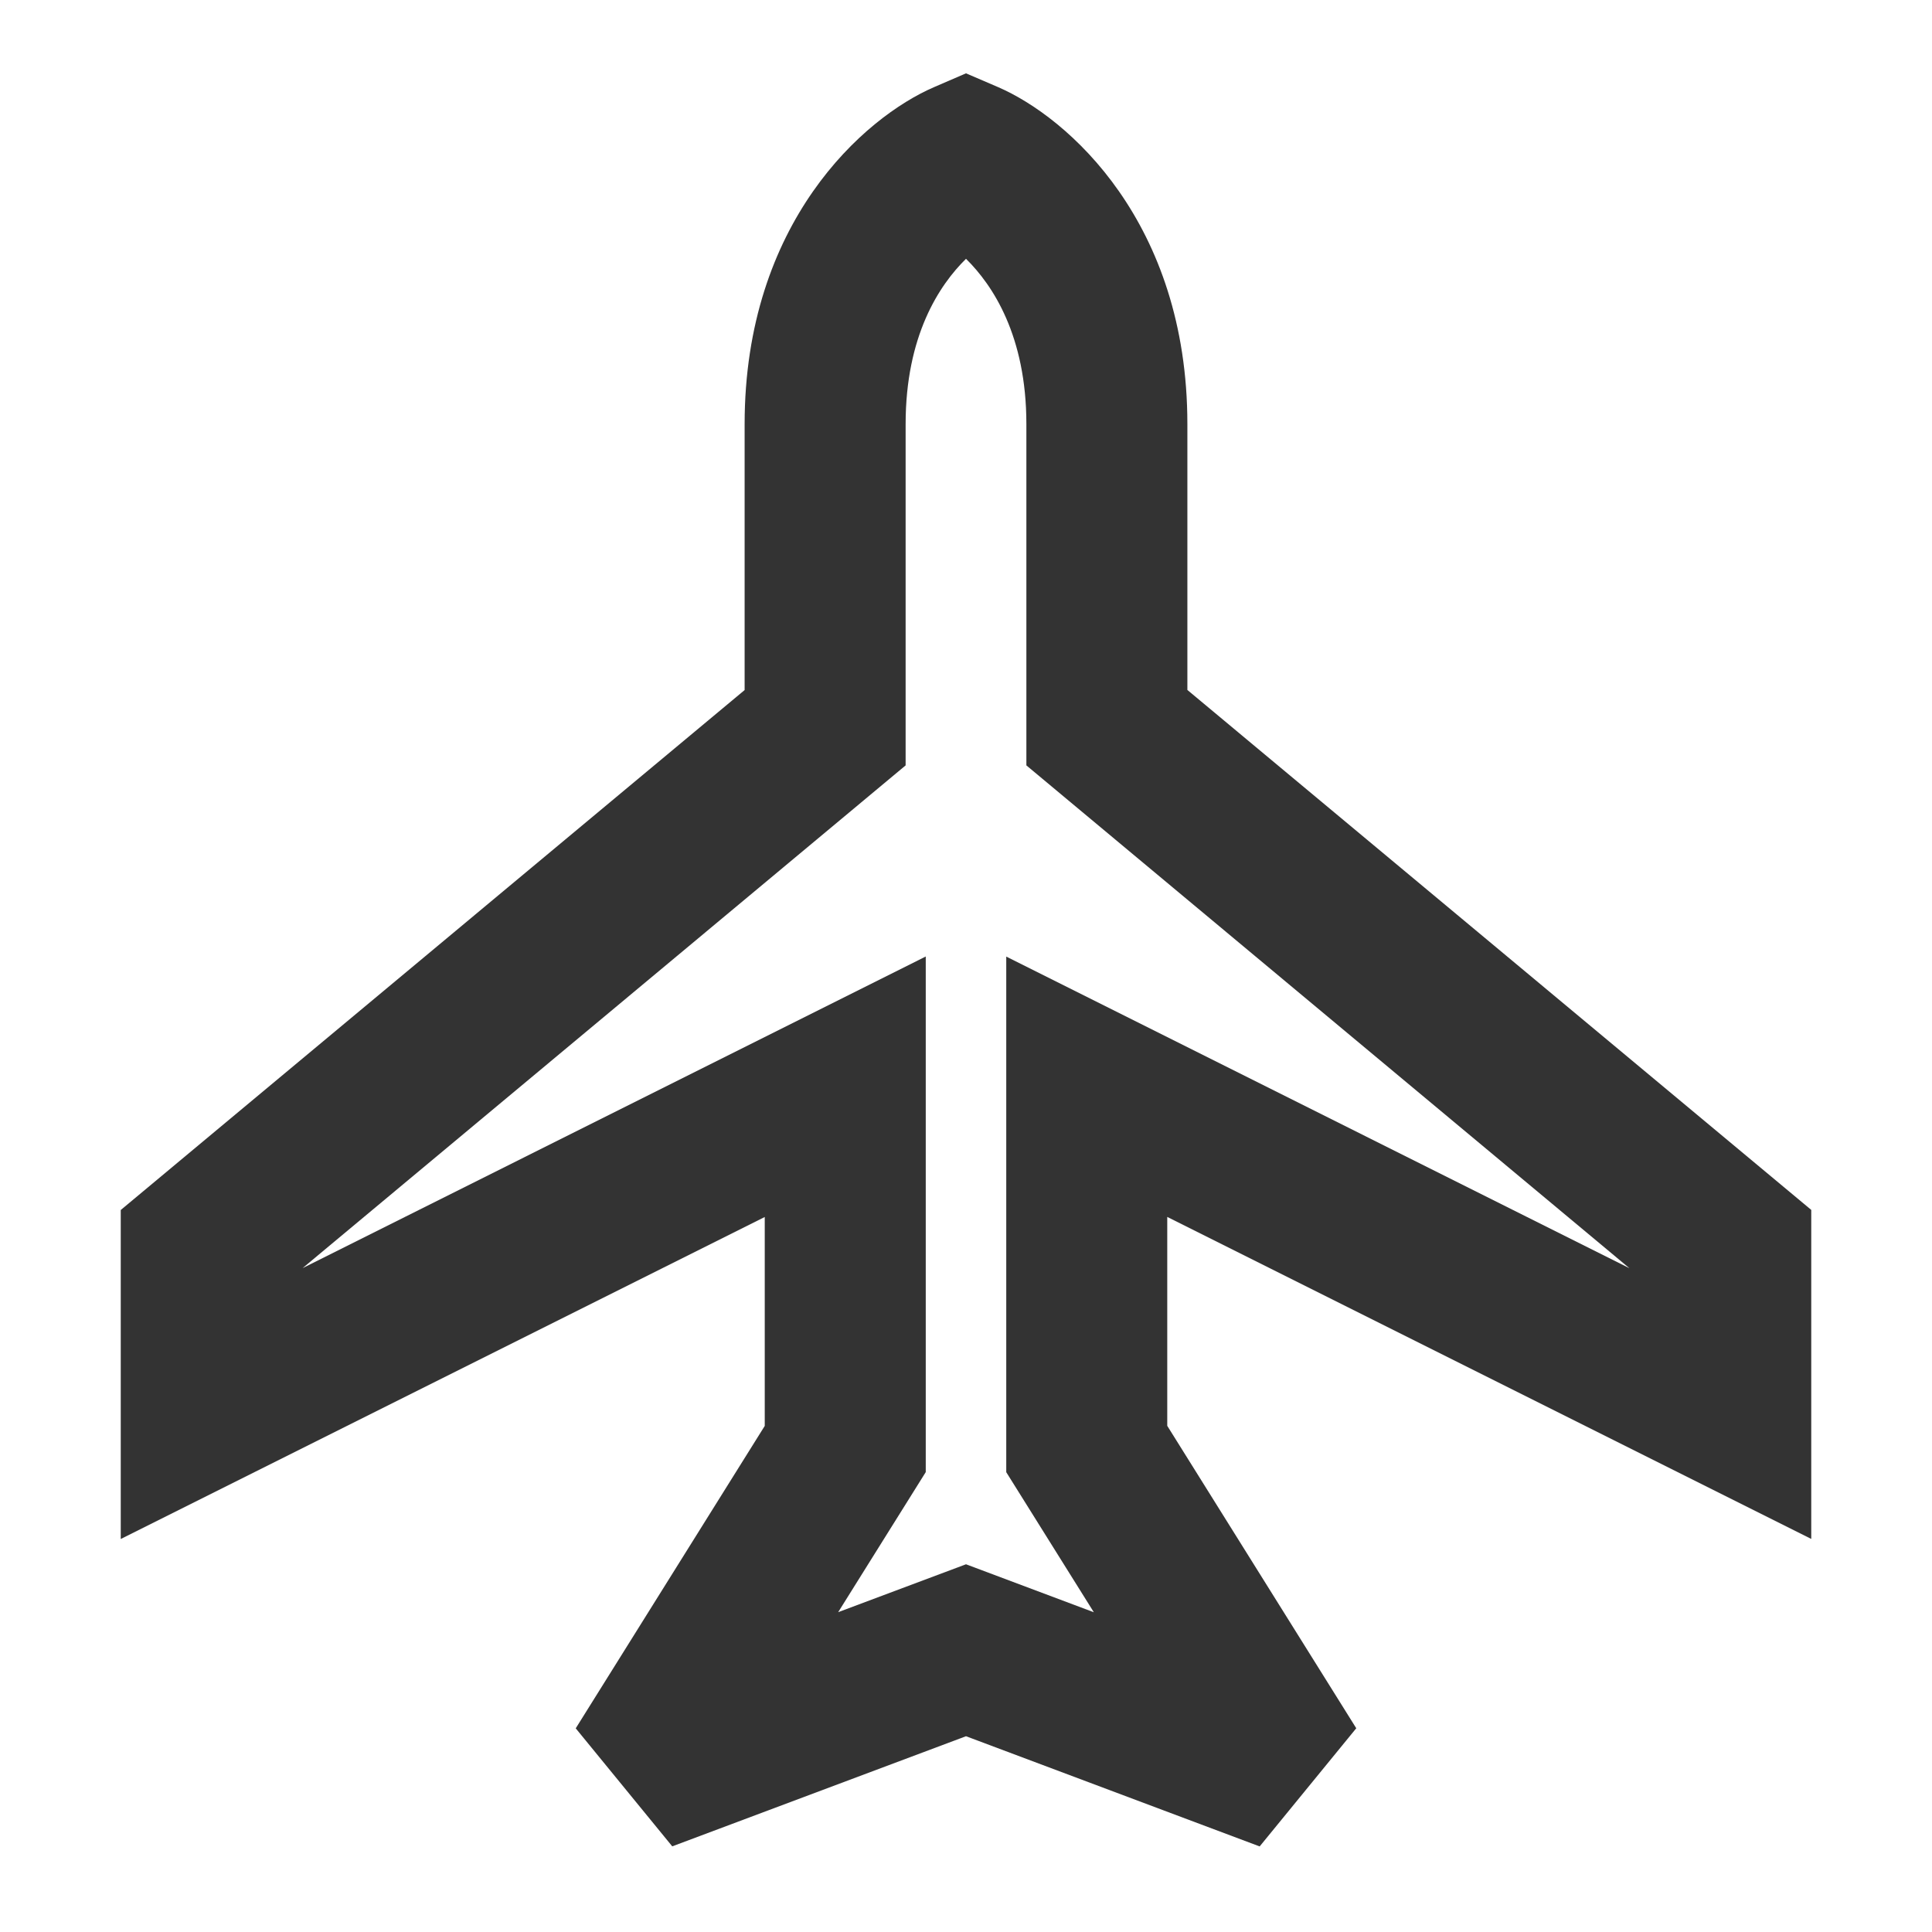 <?xml version="1.0" encoding="iso-8859-1"?>
<svg version="1.1" id="&#x56FE;&#x5C42;_1" xmlns="http://www.w3.org/2000/svg" xmlns:xlink="http://www.w3.org/1999/xlink" x="0px"
	 y="0px" viewBox="0 0 24 24" style="enable-background:new 0 0 24 24;" xml:space="preserve">
<path style="fill:#333333;" d="M15.648,22.937L12,21.568l-3.649,1.368L7.152,21.47L9.5,17.713v-2.595l-8,4v-4.087l7.75-6.459V5.269
	c0-2.504,1.48-3.81,2.354-4.187L12,0.911l0.396,0.17c0.874,0.377,2.354,1.684,2.354,4.187v3.303l7.75,6.459v4.087l-8-4v2.595
	l2.348,3.757L15.648,22.937z M12,19.432l1.588,0.596l-1.088-1.74v-6.405l7.741,3.871L12.75,9.508v-4.24
	c0-1.097-0.419-1.727-0.75-2.053c-0.332,0.326-0.75,0.956-0.75,2.053v4.24l-7.491,6.245l7.741-3.871v6.405l-1.088,1.74L12,19.432z"
	/>
</svg>






